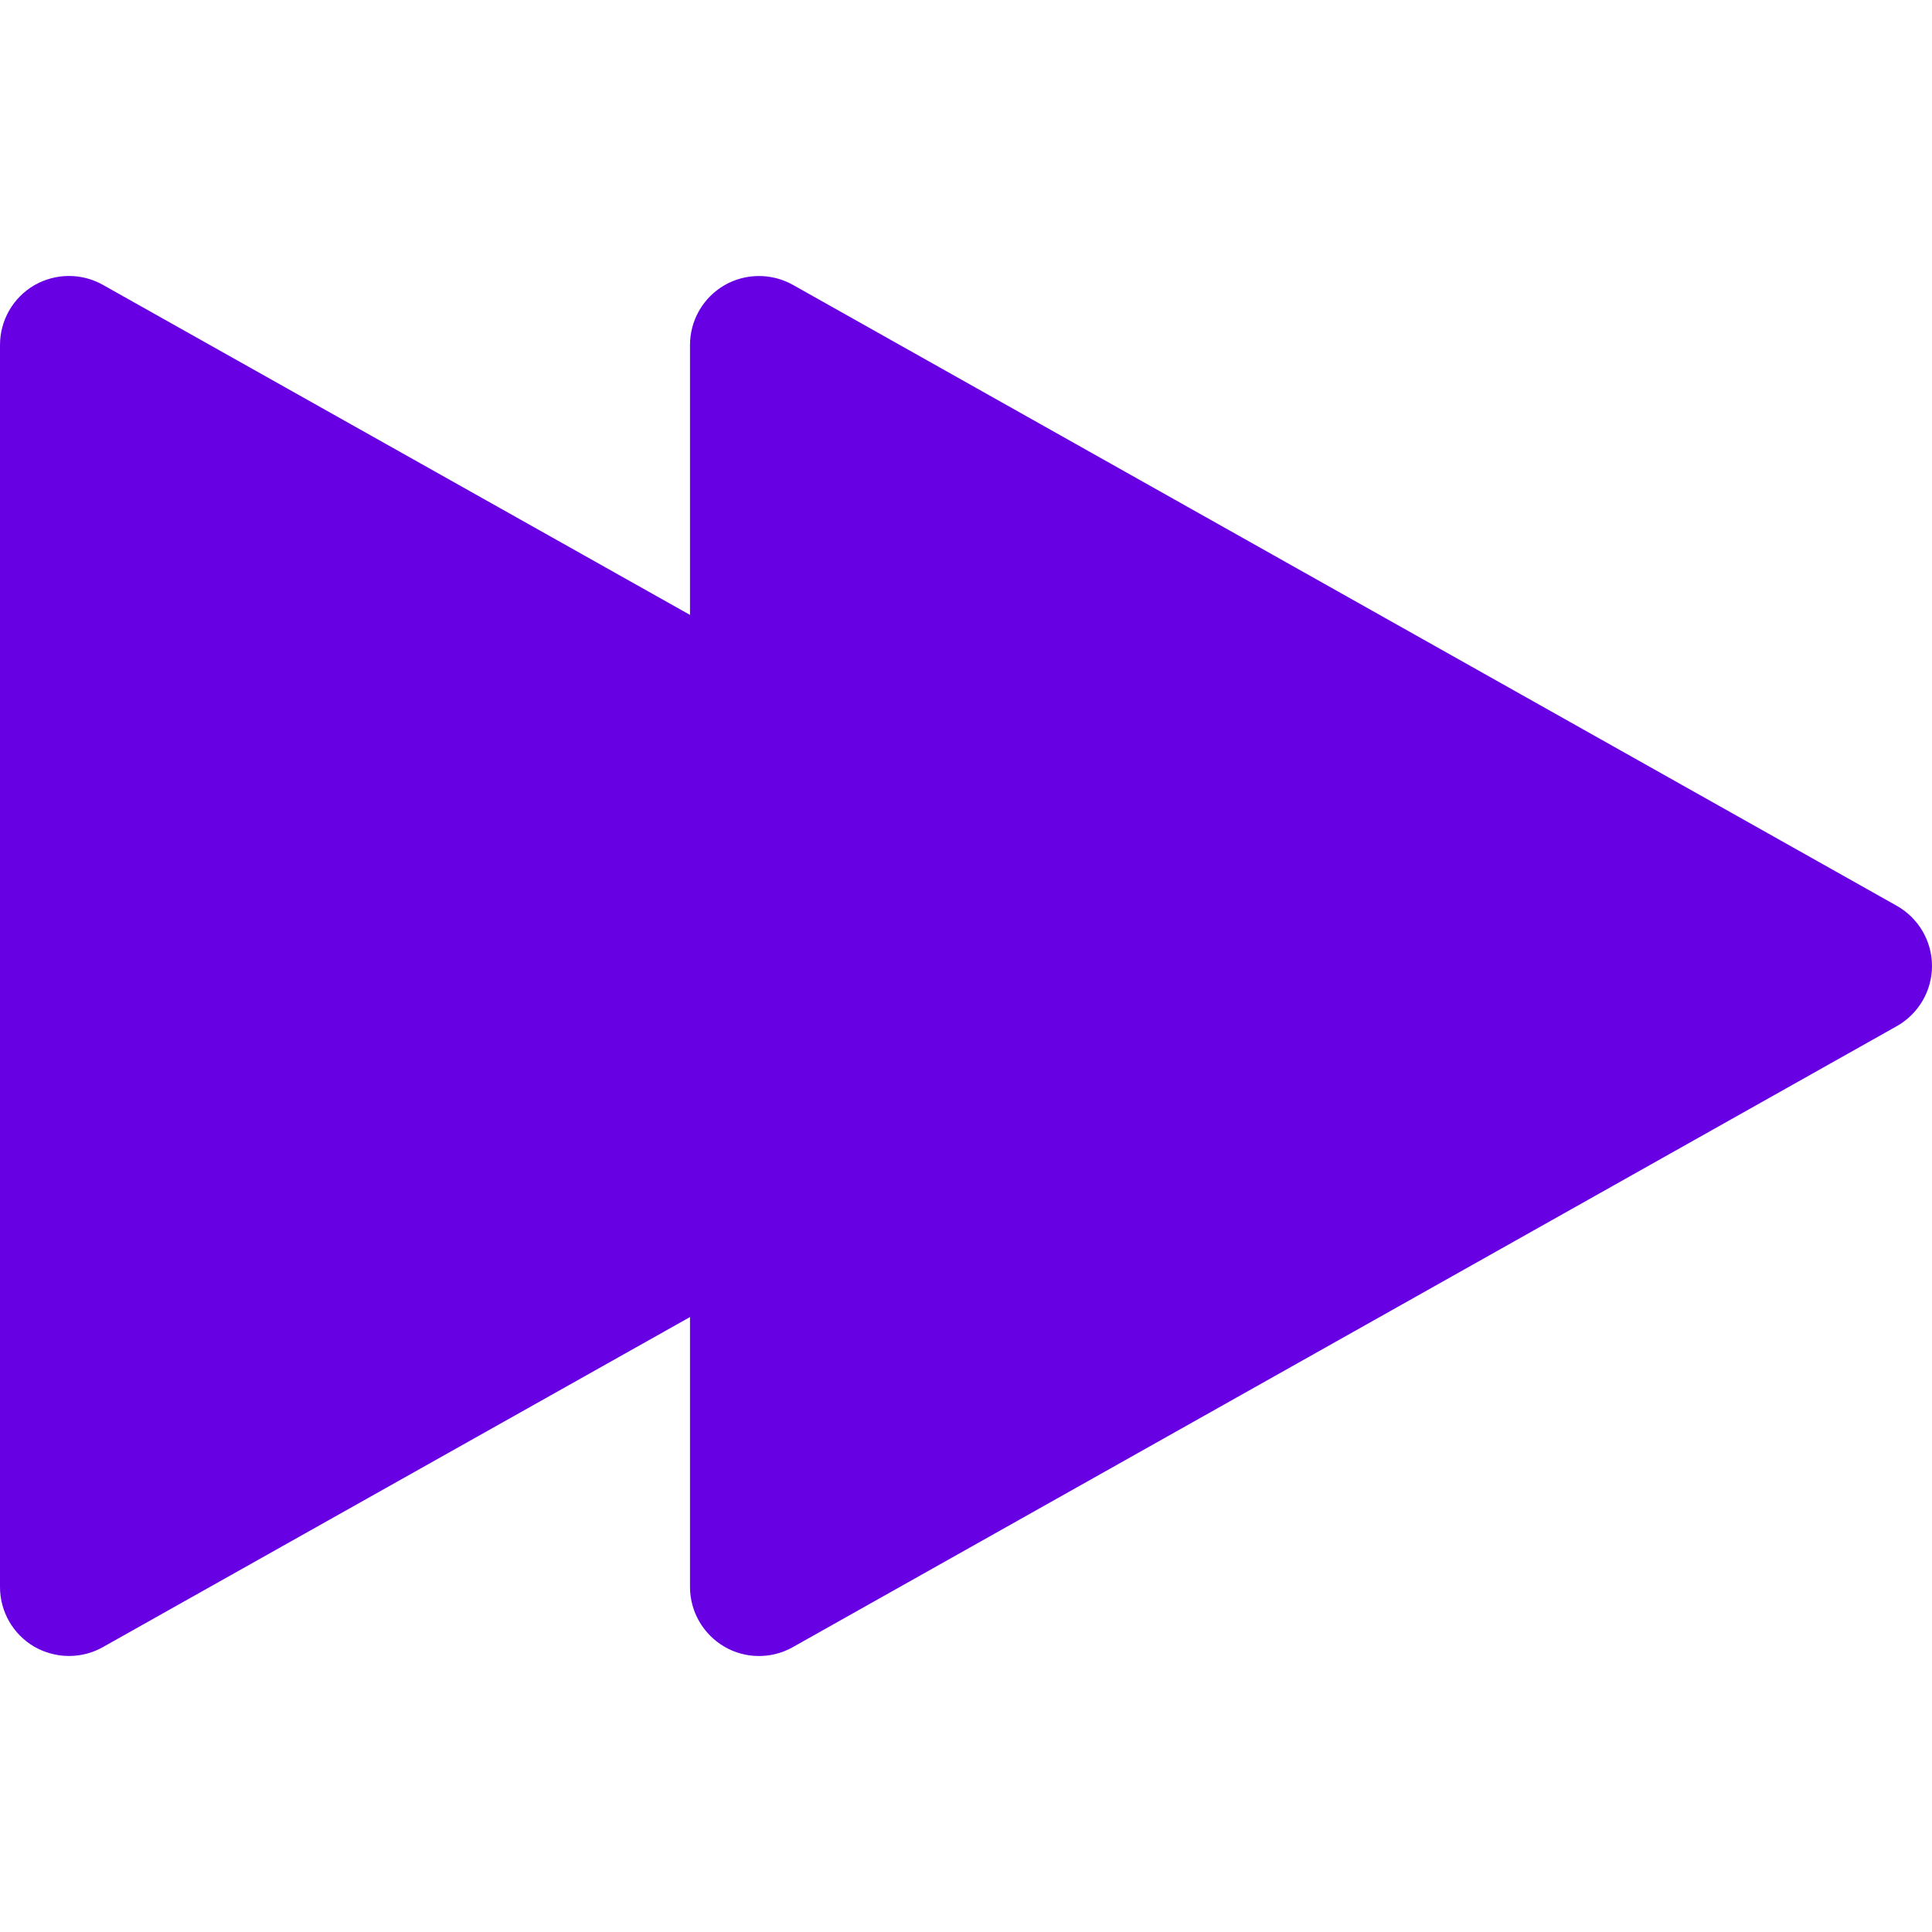 <?xml version="1.0"?>
<svg xmlns="http://www.w3.org/2000/svg" xmlns:xlink="http://www.w3.org/1999/xlink" xmlns:svgjs="http://svgjs.com/svgjs" version="1.1" width="512" height="512" x="0" y="0" viewBox="0 0 448 448" style="enable-background:new 0 0 512 512" xml:space="preserve" class=""><g>
<path xmlns="http://www.w3.org/2000/svg" d="M439.84,210.042l-256-144c-4.928-2.752-11.008-2.72-15.904,0.128S160,74.298,160,79.994v62.592L23.84,66.042  c-4.96-2.784-11.008-2.72-15.936,0.128C3.008,69.05,0,74.298,0,79.994v288c0,5.696,3.008,10.944,7.904,13.824  c2.496,1.44,5.312,2.176,8.096,2.176c2.688,0,5.408-0.672,7.84-2.048L160,305.402v62.592c0,5.696,3.04,10.944,7.936,13.824  s10.976,2.912,15.904,0.128l256-144c5.024-2.848,8.16-8.16,8.16-13.952S444.864,212.89,439.84,210.042z" fill="#6800e4" data-original="#000000" style=""/>
<g xmlns="http://www.w3.org/2000/svg">
</g>
<g xmlns="http://www.w3.org/2000/svg">
</g>
<g xmlns="http://www.w3.org/2000/svg">
</g>
<g xmlns="http://www.w3.org/2000/svg">
</g>
<g xmlns="http://www.w3.org/2000/svg">
</g>
<g xmlns="http://www.w3.org/2000/svg">
</g>
<g xmlns="http://www.w3.org/2000/svg">
</g>
<g xmlns="http://www.w3.org/2000/svg">
</g>
<g xmlns="http://www.w3.org/2000/svg">
</g>
<g xmlns="http://www.w3.org/2000/svg">
</g>
<g xmlns="http://www.w3.org/2000/svg">
</g>
<g xmlns="http://www.w3.org/2000/svg">
</g>
<g xmlns="http://www.w3.org/2000/svg">
</g>
<g xmlns="http://www.w3.org/2000/svg">
</g>
<g xmlns="http://www.w3.org/2000/svg">
</g>
</g></svg>
